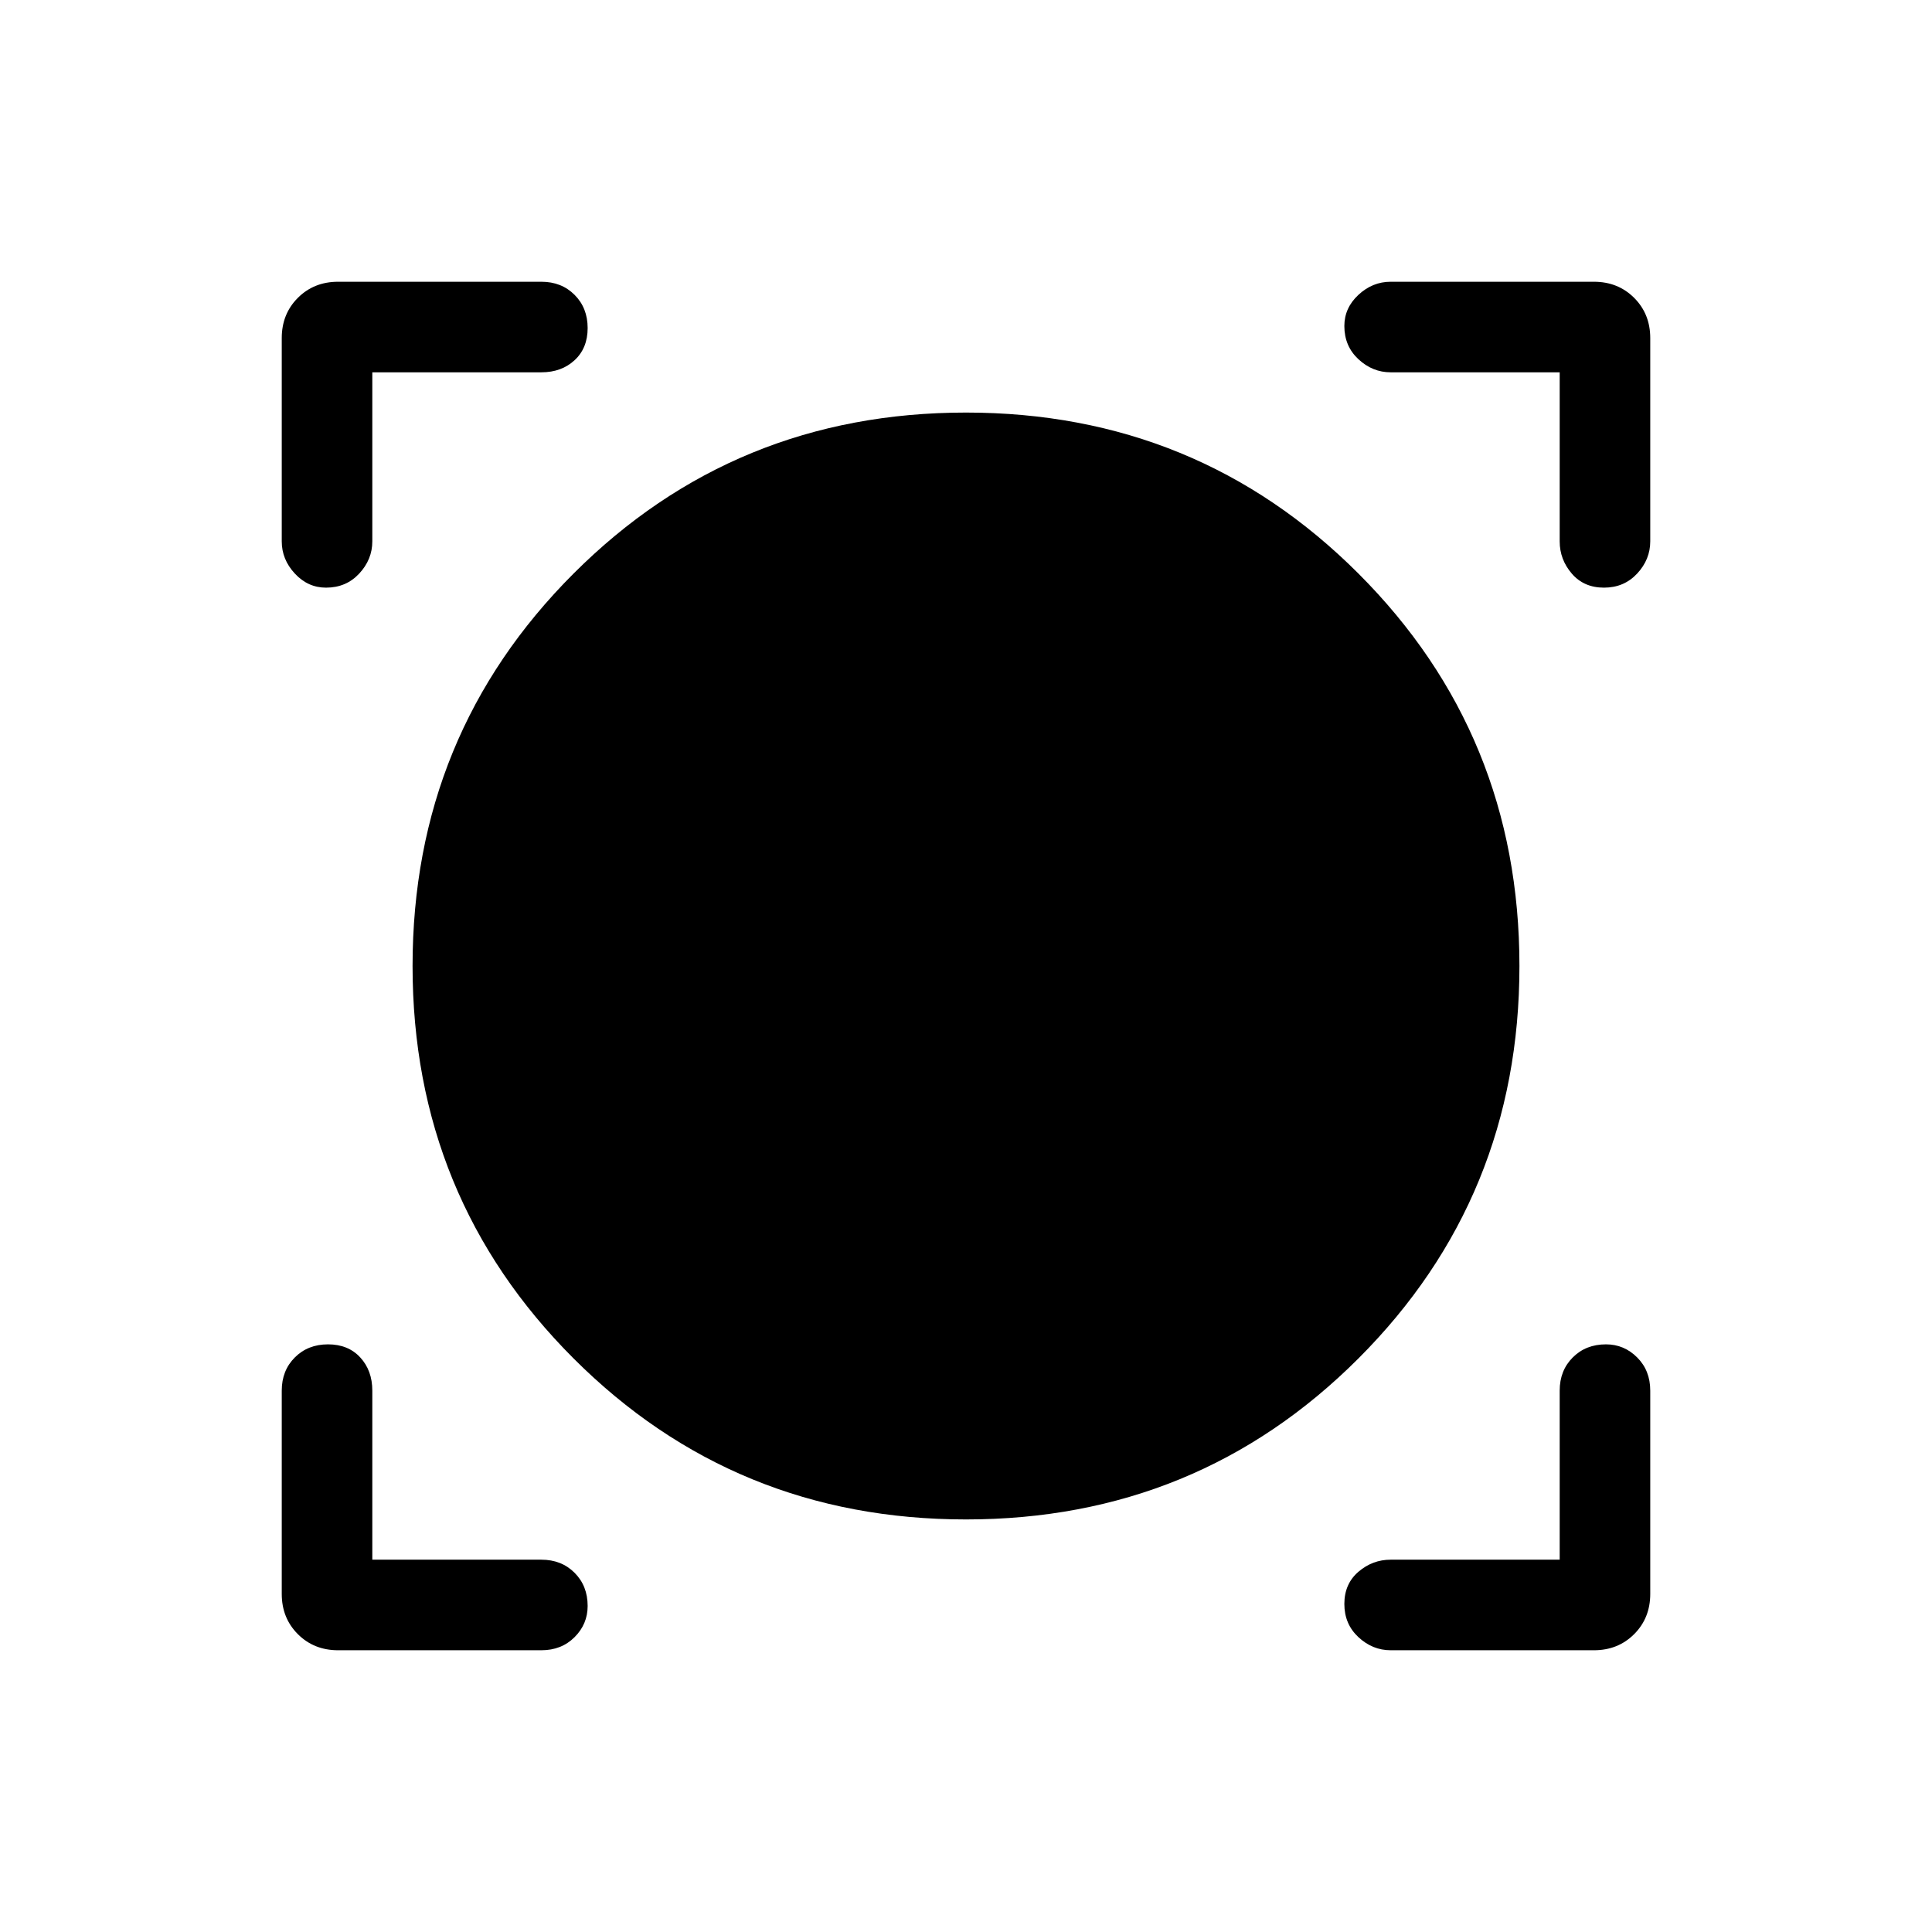 <svg xmlns="http://www.w3.org/2000/svg" height="48" width="48"><path d="M8.4 41Q7.8 41 7.4 40.6Q7 40.2 7 39.6V34.55Q7 34.05 7.325 33.725Q7.65 33.4 8.15 33.4Q8.65 33.4 8.95 33.725Q9.25 34.05 9.25 34.55V38.75H13.45Q13.95 38.75 14.275 39.075Q14.6 39.4 14.6 39.9Q14.6 40.35 14.275 40.675Q13.95 41 13.45 41ZM34.55 41Q34.1 41 33.75 40.675Q33.4 40.35 33.4 39.85Q33.4 39.35 33.75 39.05Q34.1 38.75 34.55 38.75H38.75V34.55Q38.75 34.05 39.075 33.725Q39.4 33.4 39.9 33.4Q40.35 33.4 40.675 33.725Q41 34.05 41 34.55V39.6Q41 40.2 40.6 40.6Q40.2 41 39.6 41ZM24 37.75Q18.25 37.75 14.25 33.75Q10.25 29.75 10.25 24Q10.25 18.25 14.25 14.25Q18.25 10.25 24 10.25Q29.75 10.25 33.75 14.25Q37.75 18.25 37.75 24Q37.75 29.75 33.75 33.75Q29.75 37.75 24 37.75ZM8.1 14.6Q7.65 14.6 7.325 14.25Q7 13.9 7 13.45V8.4Q7 7.8 7.4 7.4Q7.8 7 8.4 7H13.45Q13.95 7 14.275 7.325Q14.6 7.65 14.6 8.15Q14.6 8.65 14.275 8.95Q13.95 9.25 13.45 9.25H9.25V13.45Q9.25 13.9 8.925 14.25Q8.6 14.6 8.1 14.6ZM39.85 14.6Q39.35 14.6 39.05 14.25Q38.75 13.9 38.75 13.45V9.25H34.55Q34.1 9.25 33.75 8.925Q33.4 8.6 33.4 8.1Q33.4 7.65 33.75 7.325Q34.1 7 34.55 7H39.6Q40.2 7 40.6 7.4Q41 7.8 41 8.4V13.45Q41 13.9 40.675 14.25Q40.35 14.6 39.85 14.6Z"/></svg>
